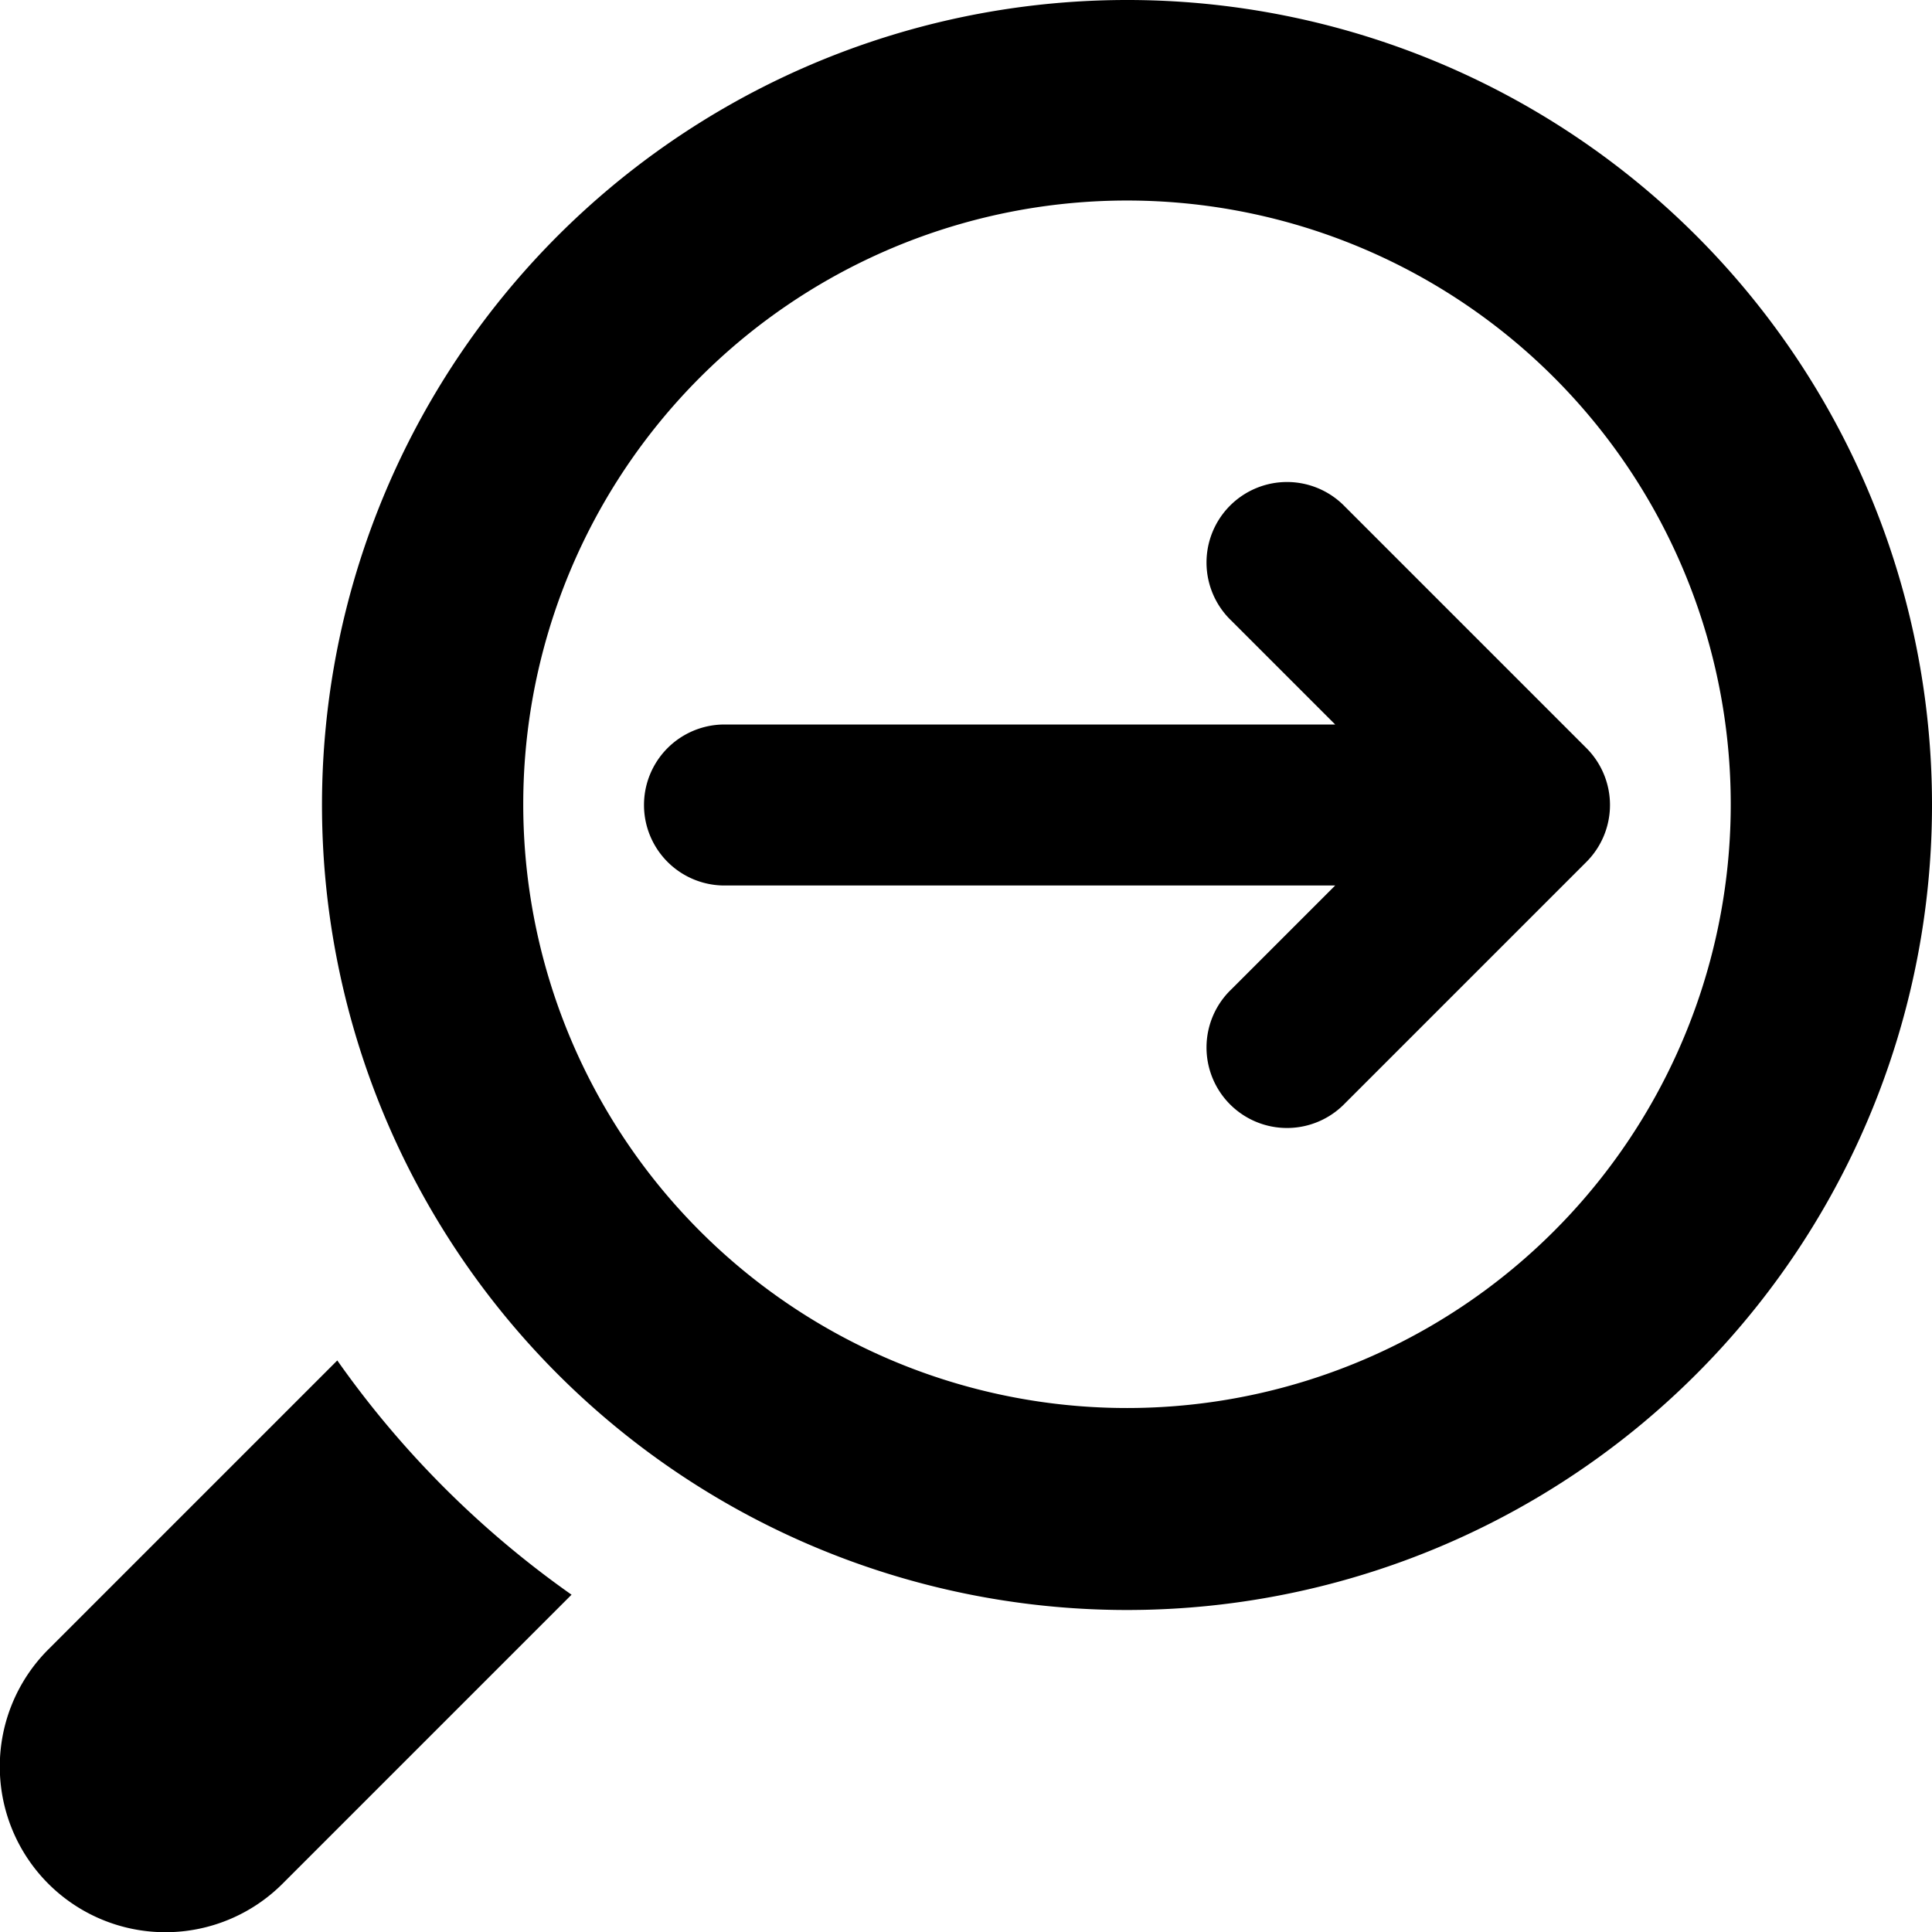 <?xml version="1.0" encoding="UTF-8"?>
<svg xmlns="http://www.w3.org/2000/svg" id="monitoring" viewBox="0 0 48 48"><g fill="currentColor" data-name="Layer 2"><path d="M8.38 33.8L1.2 40.98a4.115 4.115 0 0 0 5.82 5.82l7.18-7.18a24.01 24.01 0 0 1-5.82-5.82zM28 0a20 20 0 1 0 20 20A19.994 19.994 0 0 0 28 0zm11 30.18A15 15 0 0 1 13 20a15 15 0 1 1 26 10.18z" /><path d="M39.414 18.586l-6-6a2 2 0 1 0-2.828 2.828L33.172 18H18a2 2 0 0 0 0 4h15.172l-2.586 2.586a2 2 0 1 0 2.828 2.828l6-6a2 2 0 0 0 0-2.828z" /></g></svg>
